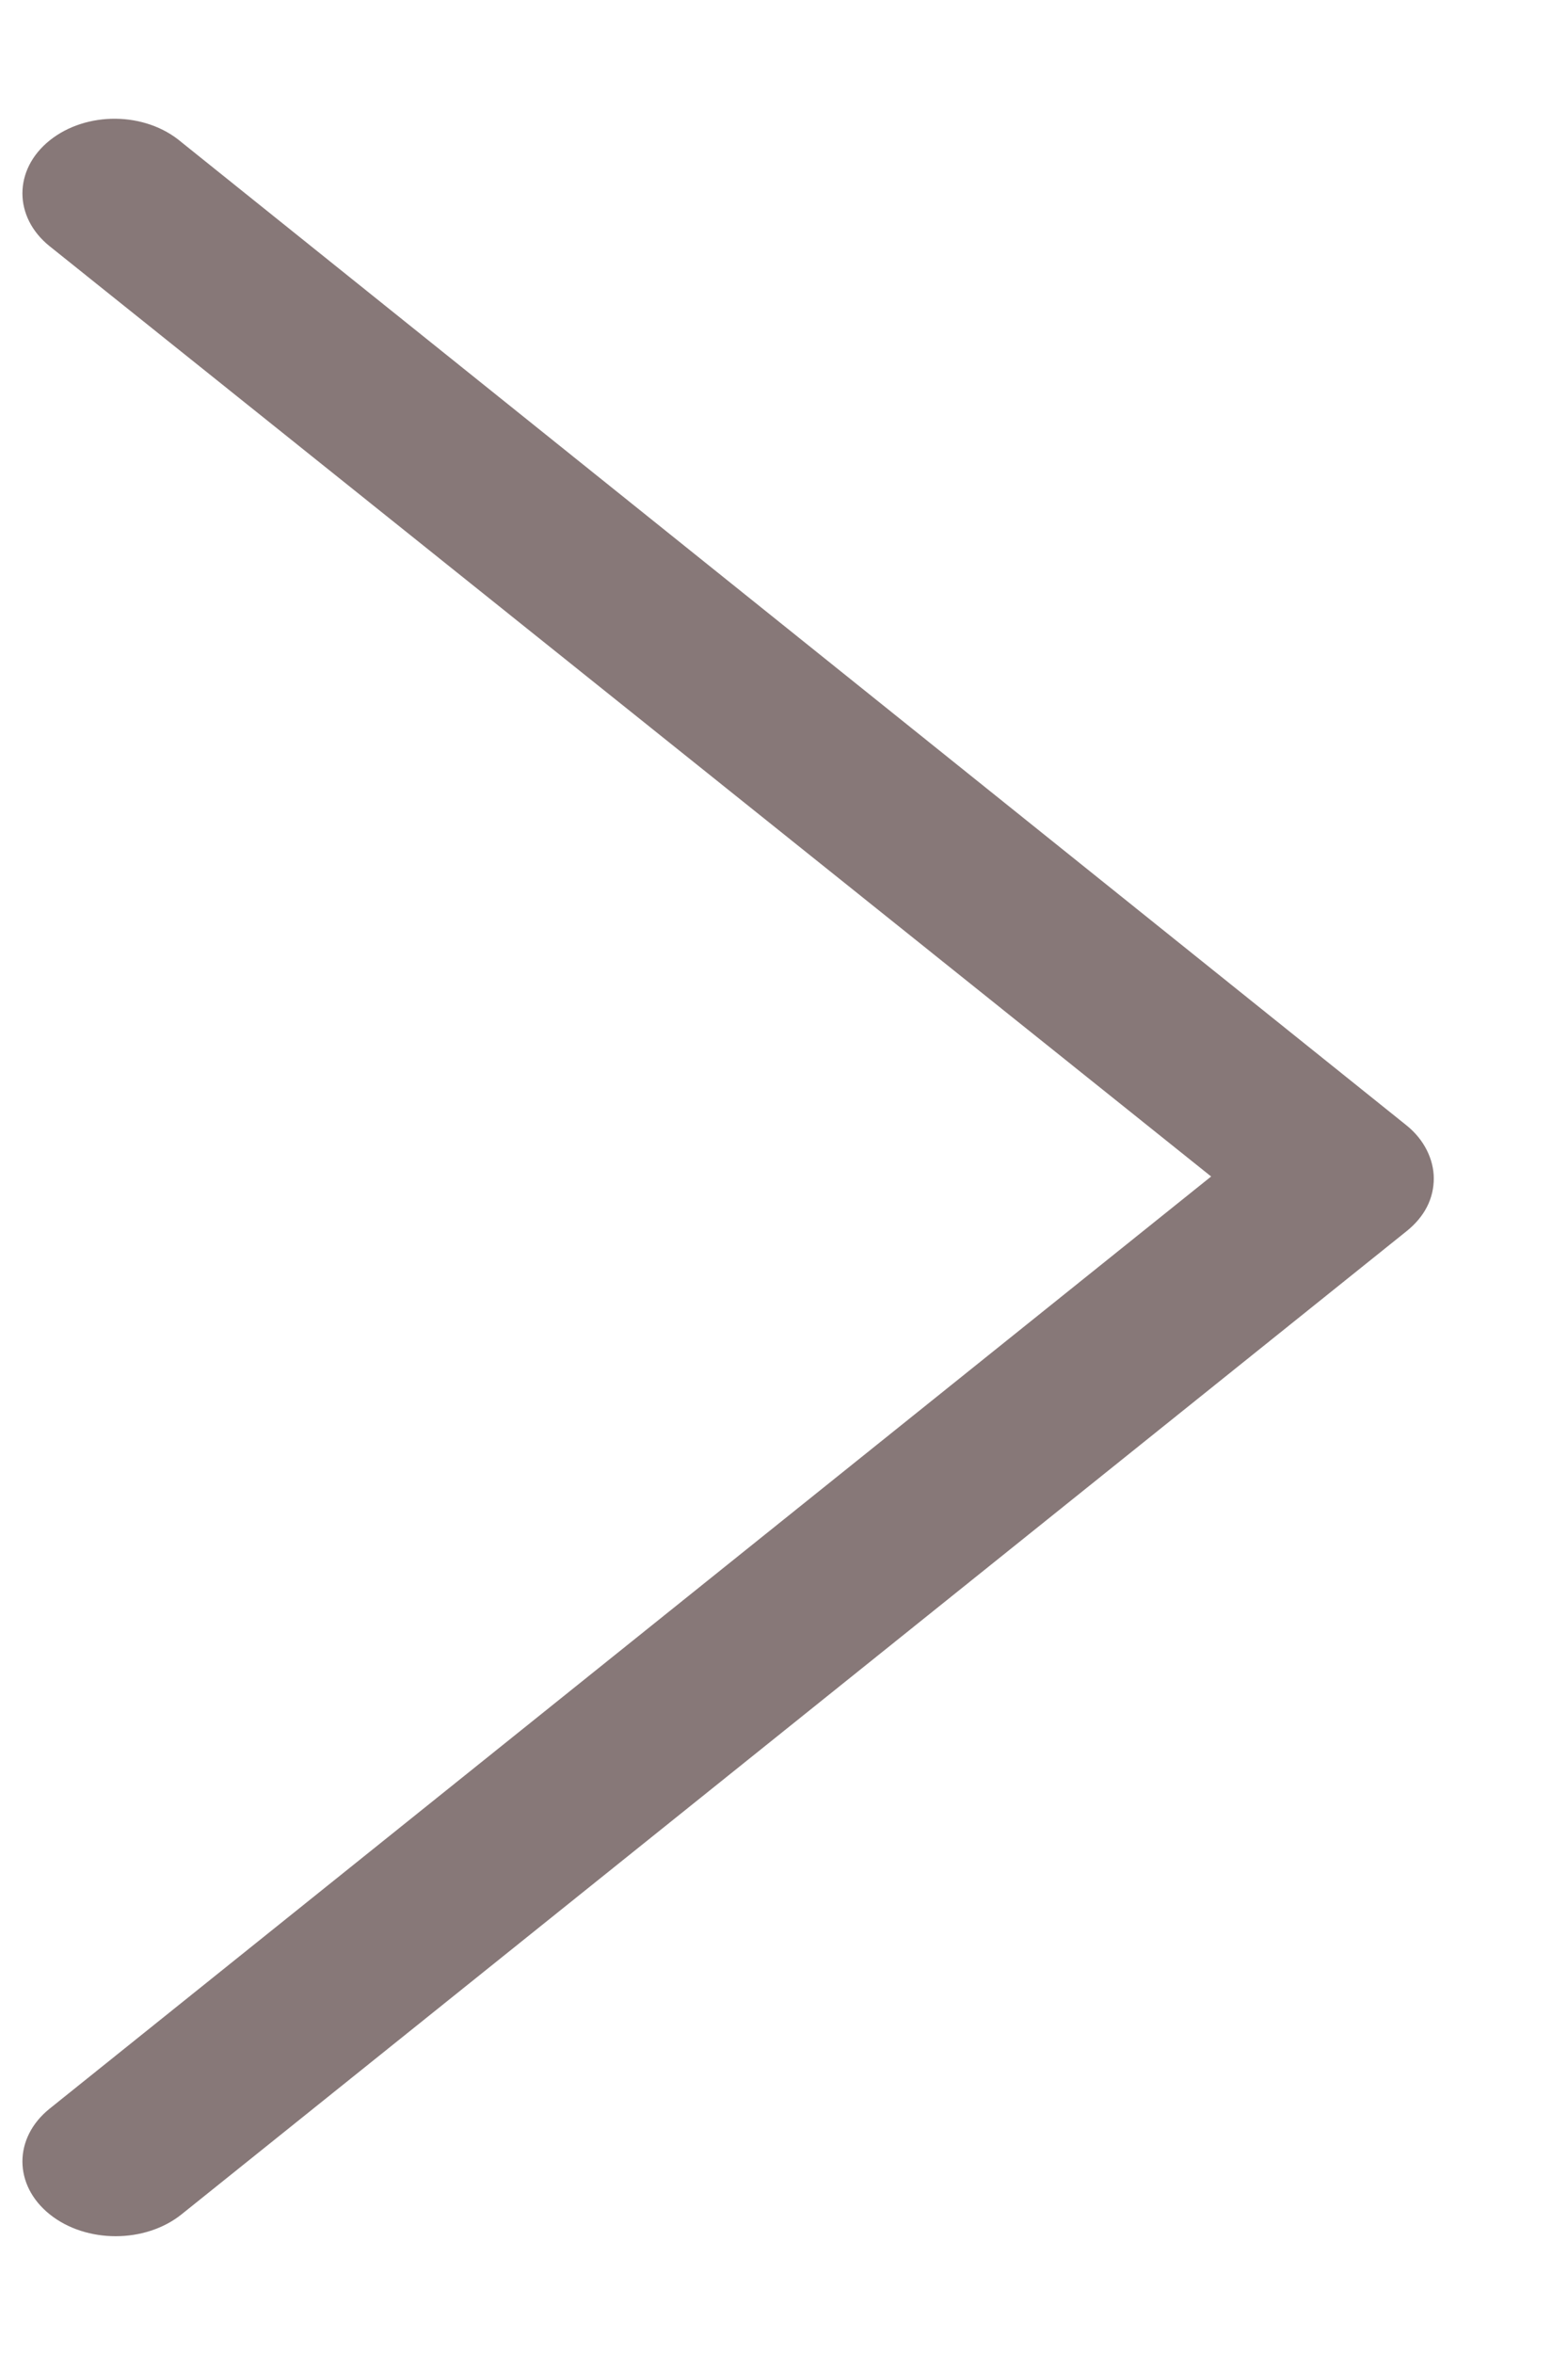 <svg width="10" height="15" viewBox="0 0 10 15" fill="none" xmlns="http://www.w3.org/2000/svg">
<path d="M0.317 0.895C0.085 1.081 0.085 1.384 0.317 1.57L7.724 7.5L0.317 13.442C0.085 13.628 0.085 13.93 0.317 14.116C0.549 14.302 0.926 14.302 1.158 14.116L8.97 7.849C9.086 7.756 9.144 7.64 9.144 7.512C9.144 7.395 9.086 7.267 8.97 7.174L1.158 0.907C0.926 0.709 0.549 0.709 0.317 0.895Z" fill="#371F1F" fill-opacity="0.6"/>
</svg>
